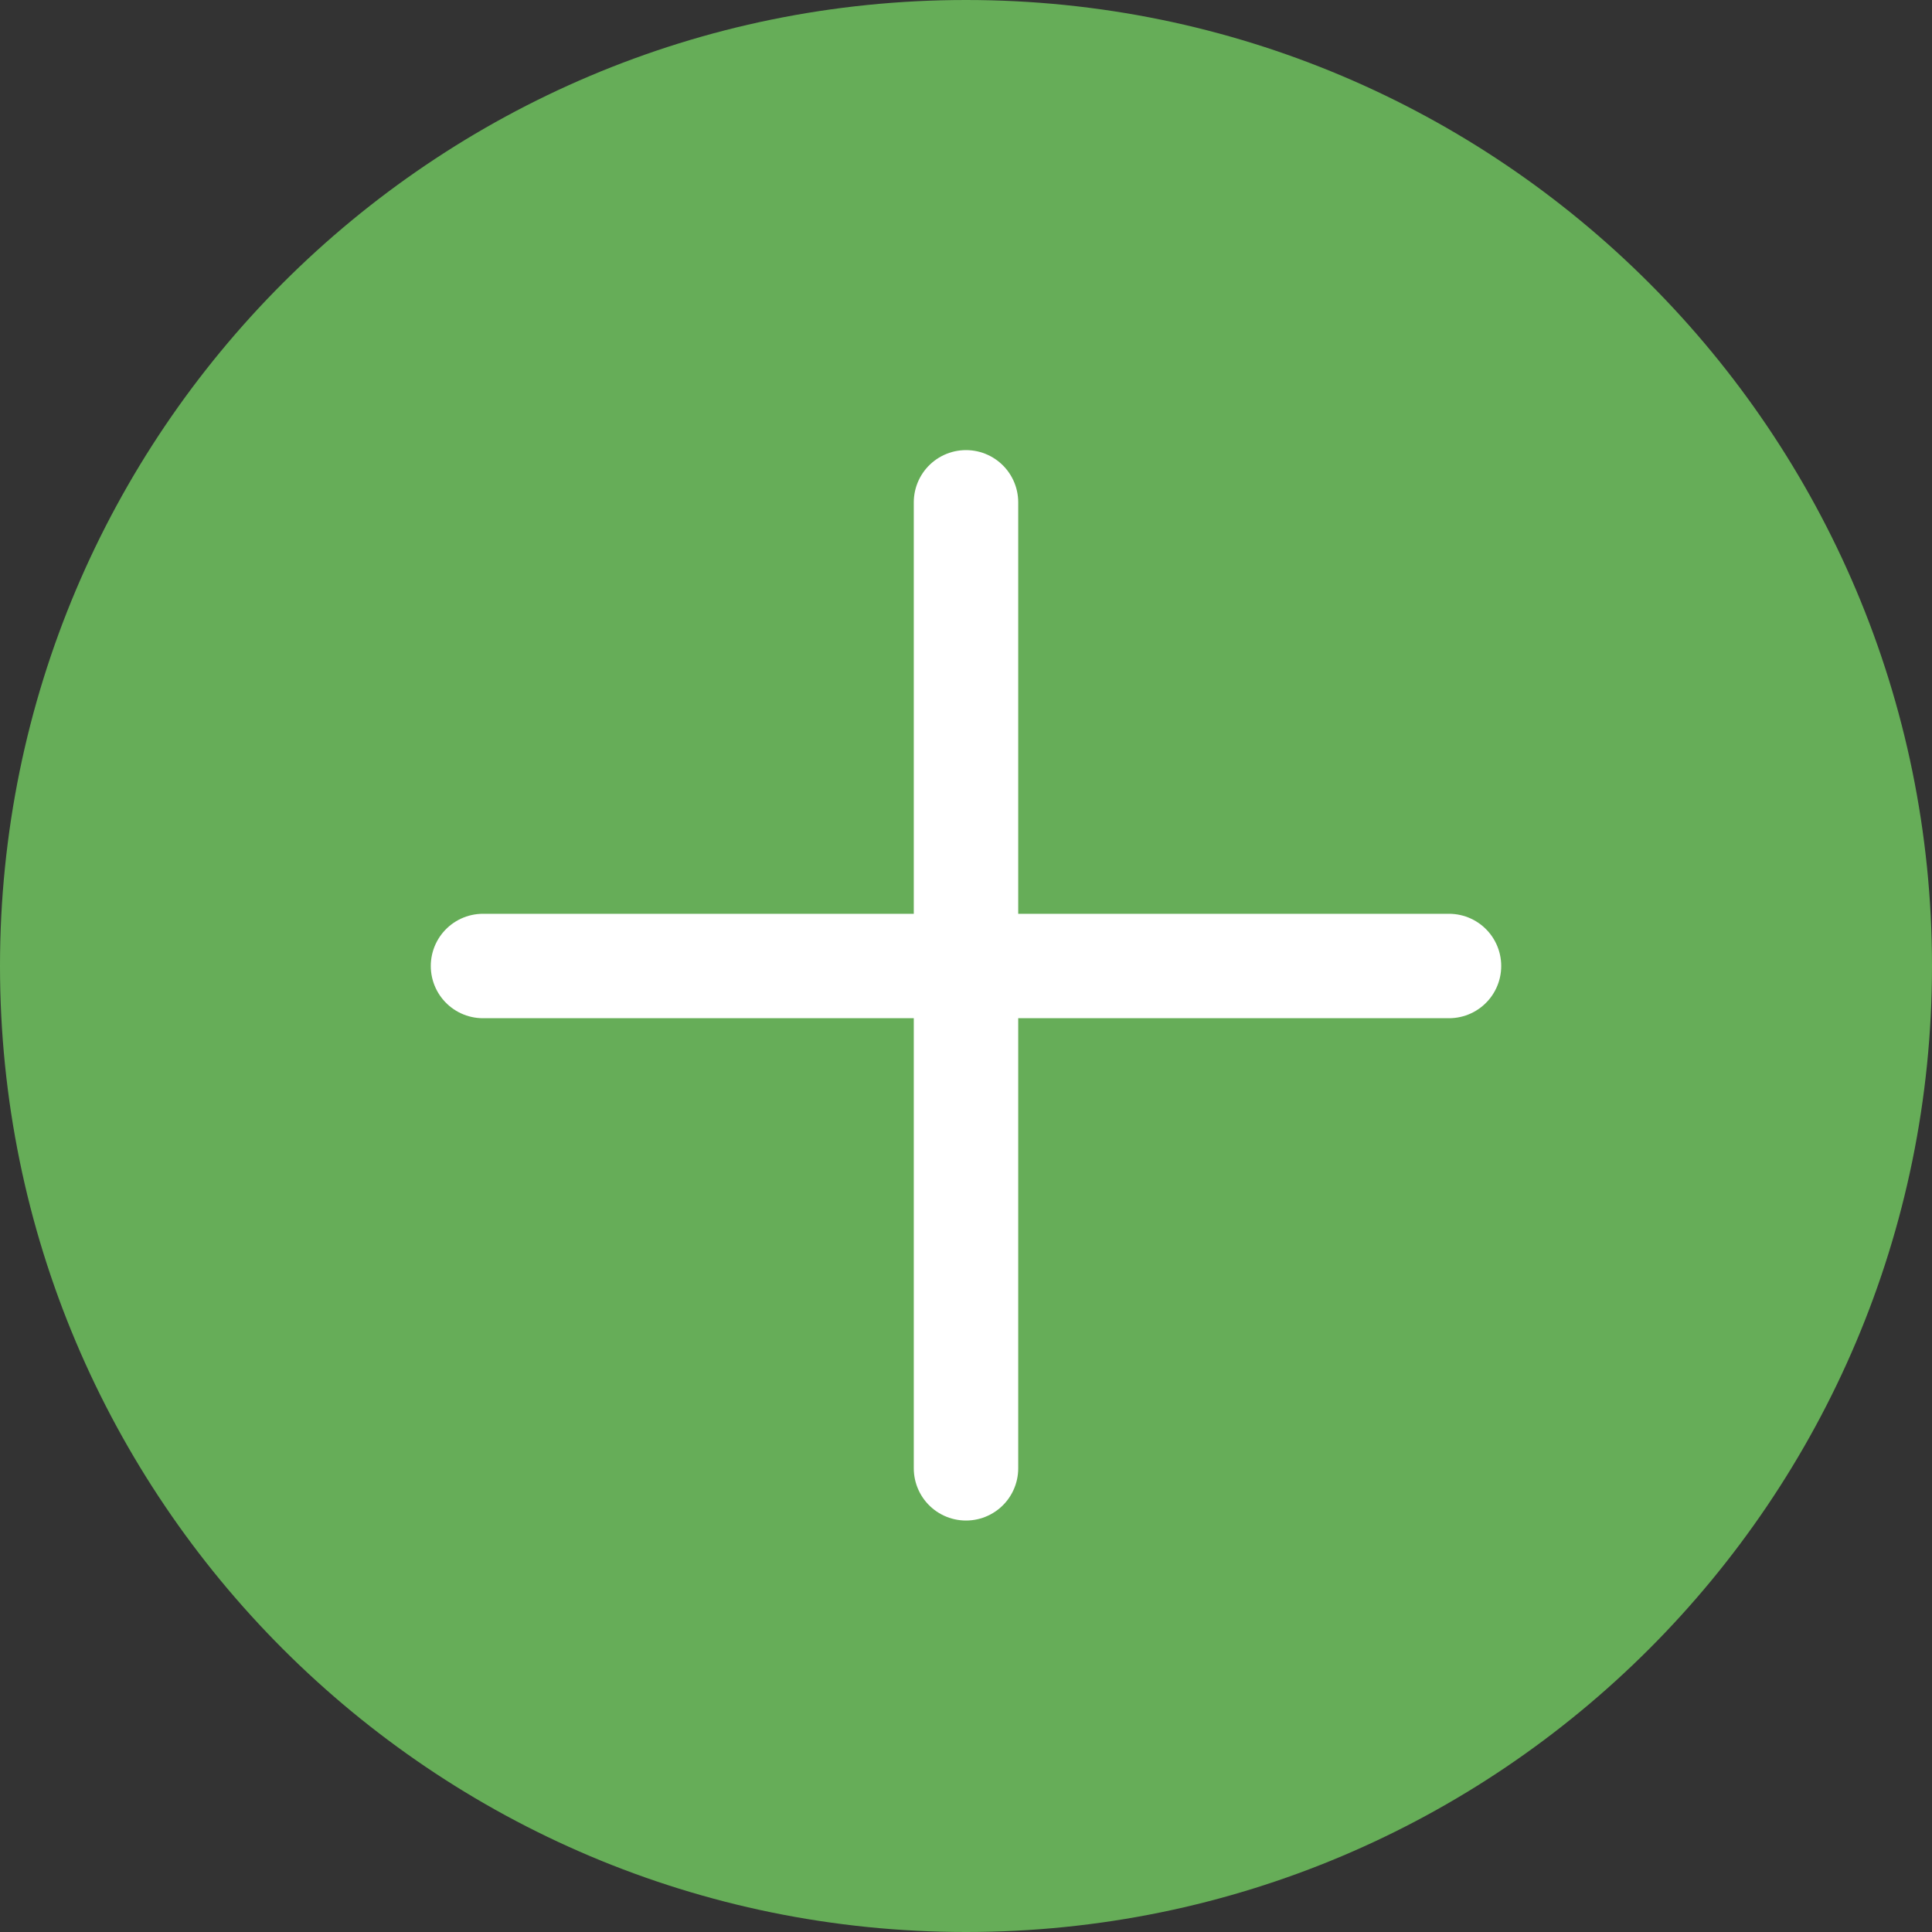 <svg width="37" height="37" viewBox="0 0 37 37" fill="none" xmlns="http://www.w3.org/2000/svg">
<rect x="0" y="0" width="37" height="37" fill="#333333" stroke="none"/>
<path d="M18.5 37C28.717 37 37 28.717 37 18.5C37 8.283 28.717 0 18.5 0C8.283 0 0 8.283 0 18.5C0 28.717 8.283 37 18.5 37Z" fill="#66AD58"/>
<path d="M18.5 9.62V28.12" stroke="white" stroke-width="2" stroke-miterlimit="10" stroke-linecap="round" stroke-linejoin="round"/>
<path d="M27.75 18.5H9.25" stroke="white" stroke-width="2" stroke-miterlimit="10" stroke-linecap="round" stroke-linejoin="round"/>
</svg>
